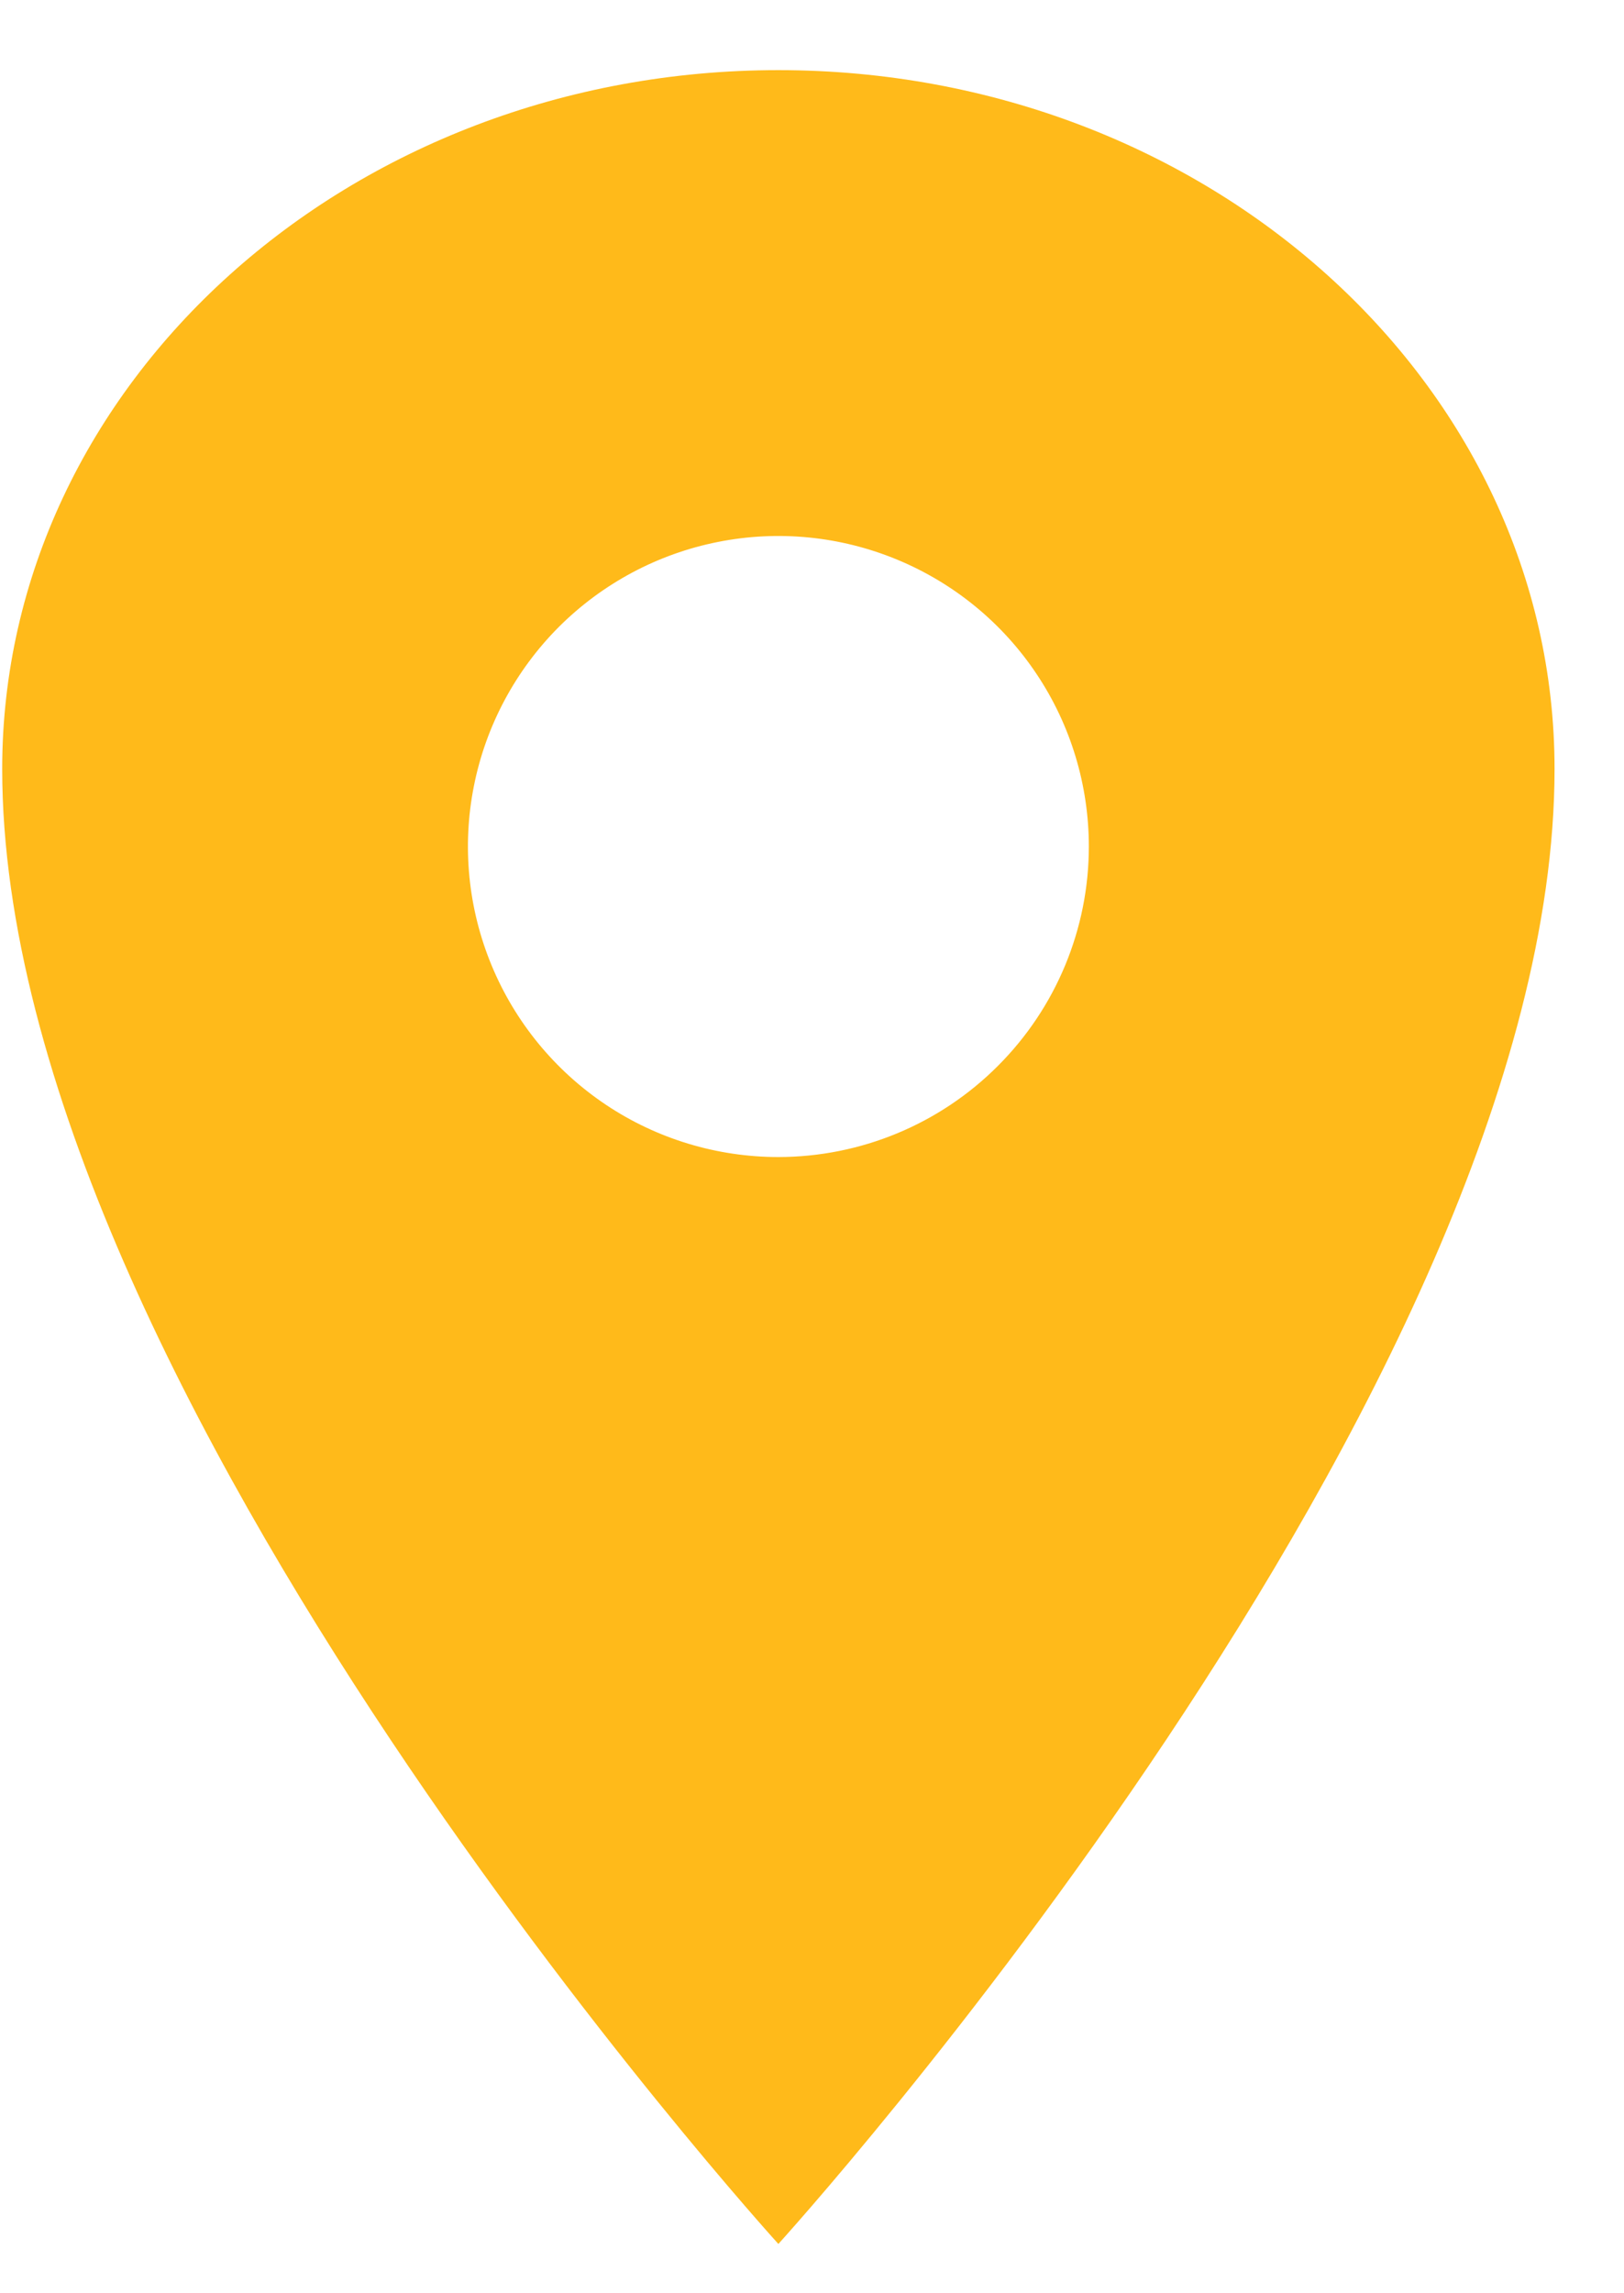 <svg width="17" height="24" viewBox="0 0 17 24" fill="none" xmlns="http://www.w3.org/2000/svg">
<path d="M8.148 0.734C3.663 0.734 0.023 4.01 0.023 8.047C0.023 14.547 8.148 23.484 8.148 23.484C8.148 23.484 16.273 14.547 16.273 8.047C16.273 4.01 12.634 0.734 8.148 0.734ZM8.148 12.109C7.506 12.109 6.877 11.919 6.343 11.562C5.808 11.204 5.392 10.697 5.146 10.103C4.9 9.509 4.835 8.856 4.961 8.225C5.086 7.595 5.396 7.016 5.85 6.561C6.305 6.107 6.884 5.797 7.514 5.672C8.145 5.546 8.798 5.611 9.392 5.857C9.986 6.103 10.494 6.519 10.851 7.054C11.208 7.588 11.398 8.217 11.398 8.859C11.398 9.721 11.055 10.547 10.445 11.156C9.836 11.766 9.01 12.108 8.148 12.109Z" fill="#FFBA1A"/>
</svg>
